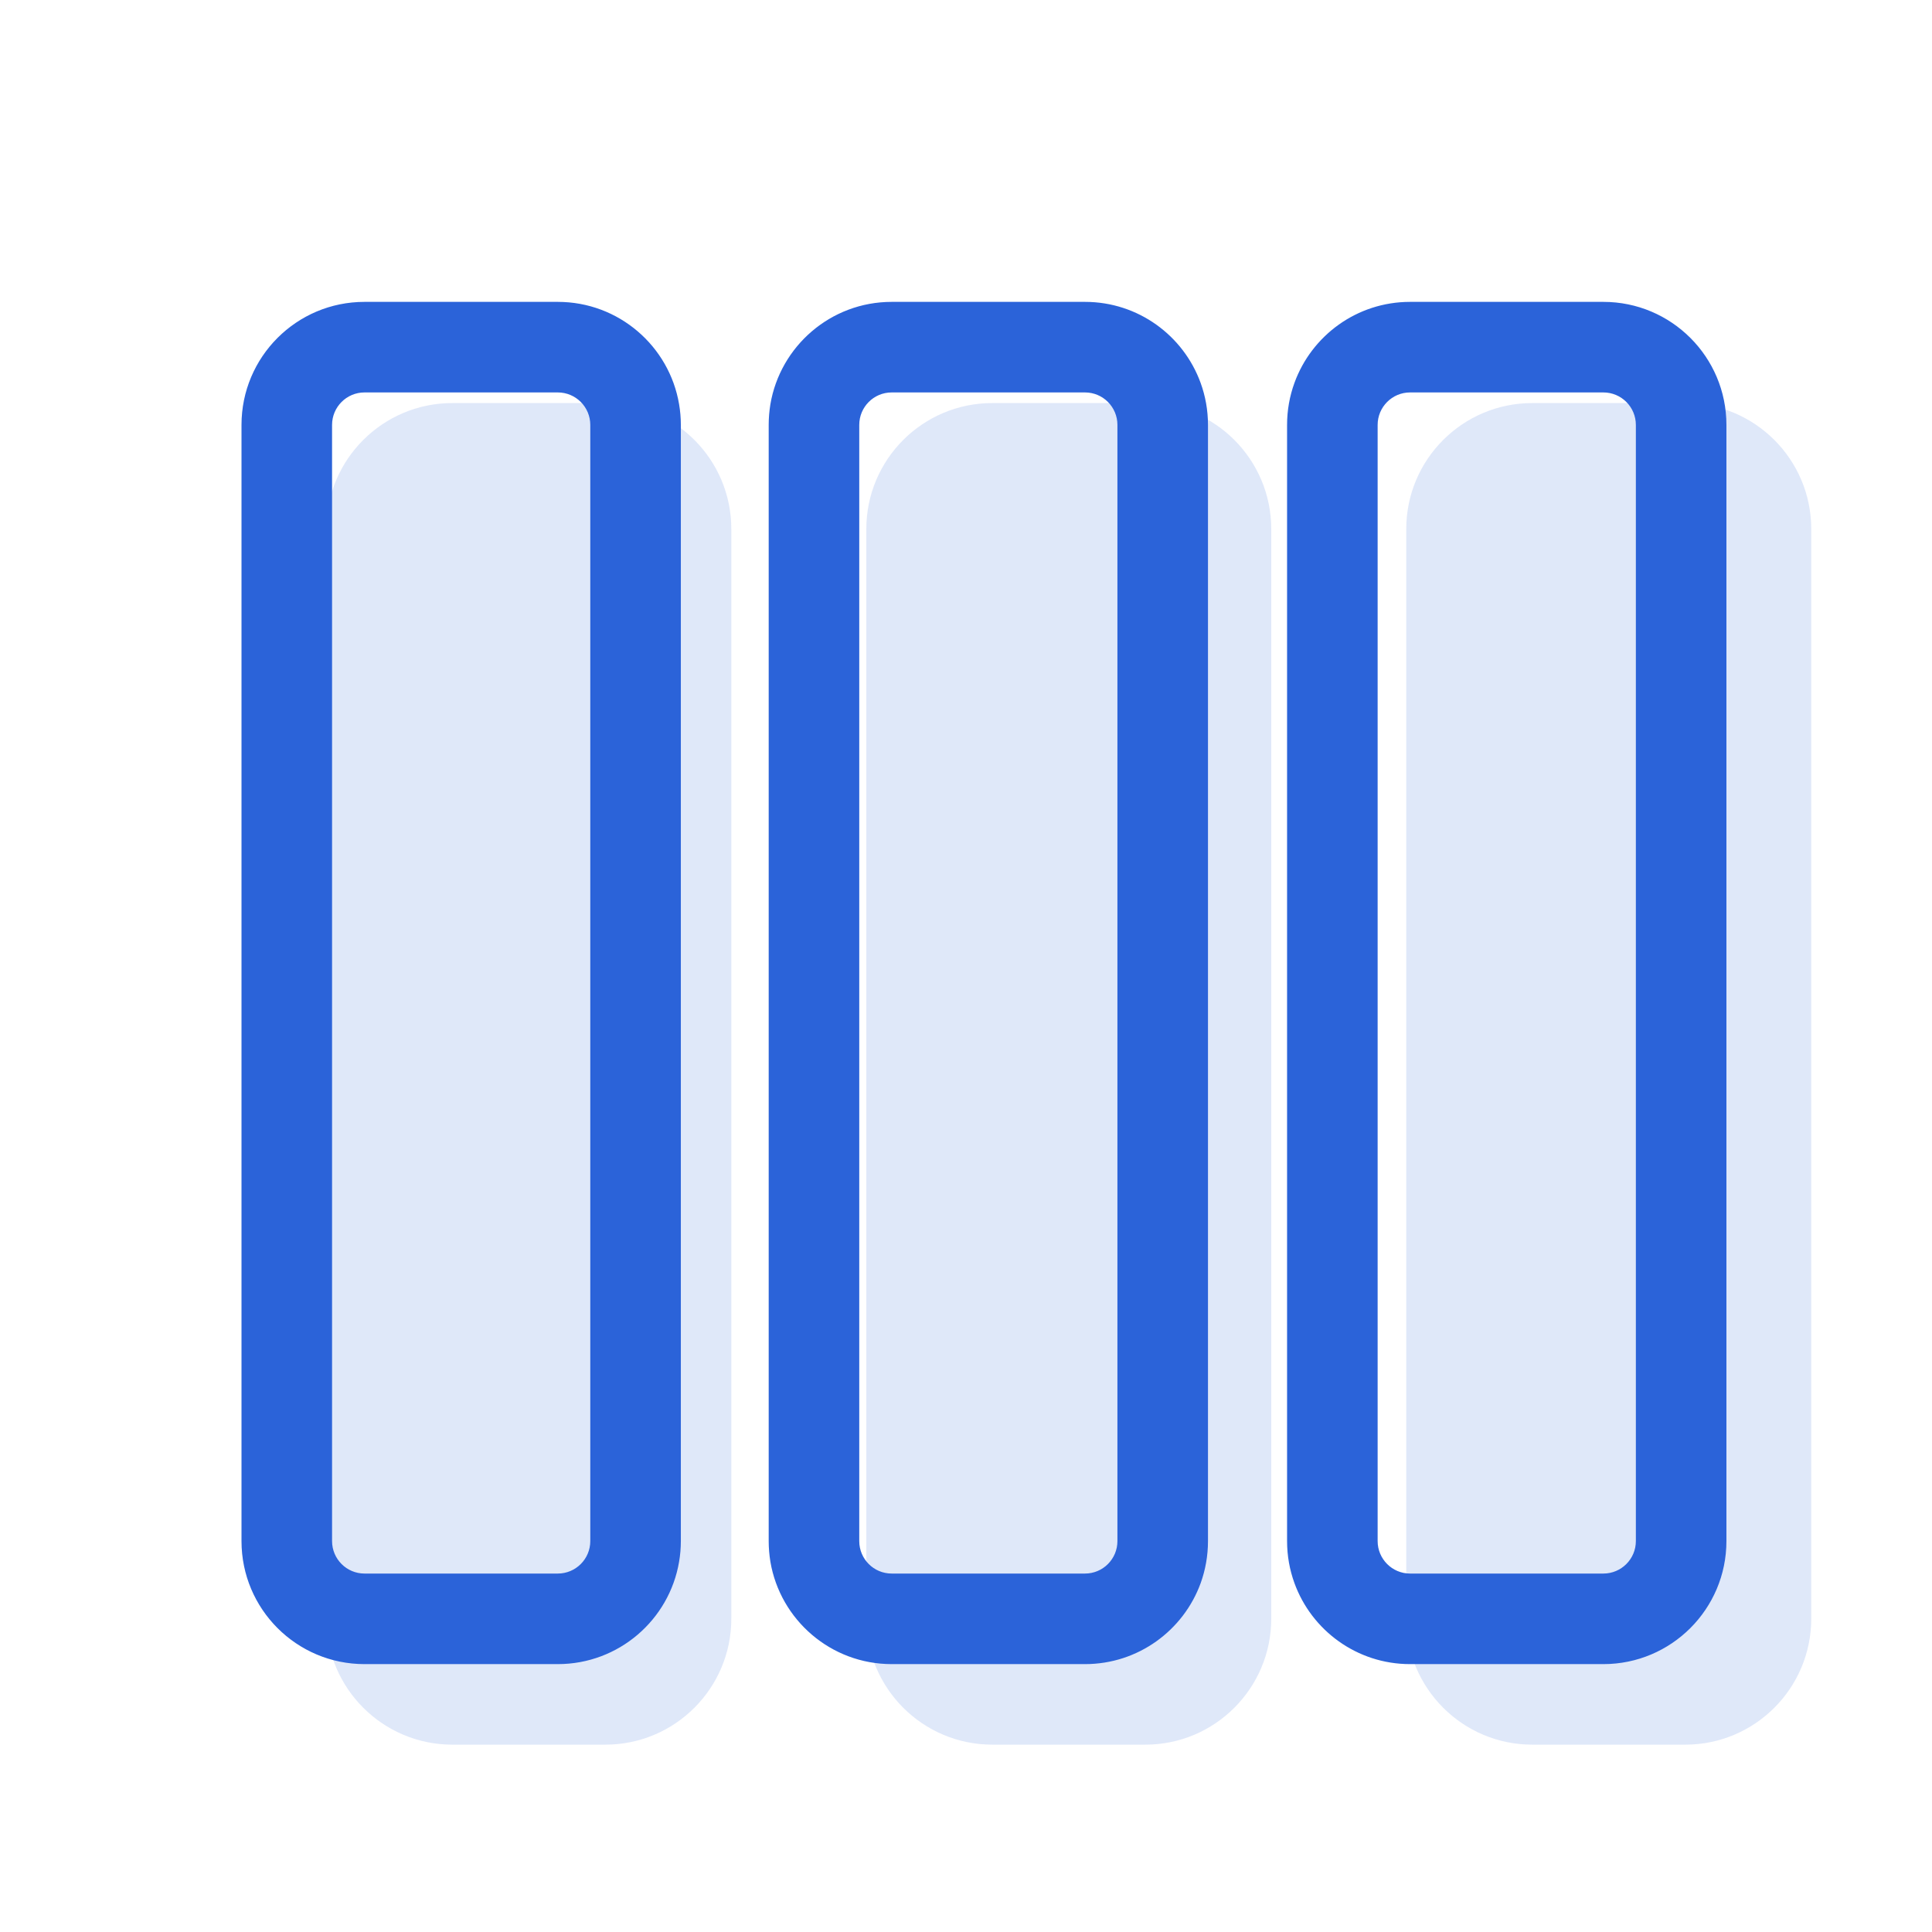 <svg width="32" height="32" viewBox="0 0 32 32" fill="none" xmlns="http://www.w3.org/2000/svg">
<g opacity="0.15">
<path d="M7.492 28.897C6.34 28.897 5.405 27.962 5.405 26.81L5.405 8.763C5.405 7.61 6.34 6.676 7.492 6.676L10.026 6.676C11.179 6.676 12.113 7.61 12.113 8.763L12.113 26.81C12.113 27.962 11.179 28.897 10.026 28.897H7.492Z" fill="#2B63D9"/>
<path d="M16.436 28.897C15.283 28.897 14.349 27.962 14.349 26.81V8.763C14.349 7.61 15.283 6.676 16.436 6.676L18.97 6.676C20.122 6.676 21.056 7.61 21.056 8.763L21.056 26.81C21.056 27.962 20.122 28.897 18.97 28.897H16.436Z" fill="#2B63D9"/>
<path d="M25.379 28.897C24.227 28.897 23.292 27.962 23.292 26.81V8.763C23.292 7.61 24.227 6.676 25.379 6.676L27.913 6.676C29.066 6.676 30 7.61 30 8.763V26.81C30 27.962 29.066 28.897 27.913 28.897H25.379Z" fill="#2B63D9"/>
</g>
<path fill-rule="evenodd" clip-rule="evenodd" d="M5.5 25.525C5.5 25.822 5.741 26.063 6.037 26.063H9.239C9.536 26.063 9.777 25.822 9.777 25.525L9.777 7.038C9.777 6.741 9.536 6.5 9.239 6.5L6.037 6.5C5.741 6.5 5.5 6.741 5.5 7.038L5.5 25.525ZM11.248 6.696C11.086 5.733 10.248 5 9.239 5H6.037C4.912 5 4 5.912 4 7.038V25.525C4 26.651 4.912 27.563 6.037 27.563H9.239C10.248 27.563 11.086 26.829 11.248 25.867C11.267 25.756 11.277 25.642 11.277 25.525C11.277 25.526 11.277 25.525 11.277 25.525L11.277 7.038C11.277 6.921 11.267 6.807 11.248 6.696ZM12.76 6.696C12.742 6.807 12.732 6.921 12.732 7.038C12.732 7.037 12.732 7.038 12.732 7.038L12.732 25.525C12.732 25.642 12.742 25.756 12.76 25.867C12.923 26.829 13.76 27.563 14.769 27.563H17.971C18.852 27.563 19.602 27.004 19.887 26.221C19.965 26.004 20.008 25.77 20.008 25.525V7.038C20.008 7.038 20.008 7.038 20.008 7.038C20.008 6.793 19.965 6.559 19.886 6.342C19.602 5.559 18.852 5 17.971 5L14.769 5C13.76 5 12.923 5.734 12.76 6.696ZM21.44 6.342C21.361 6.559 21.318 6.793 21.318 7.038V25.525C21.318 25.525 21.318 25.525 21.318 25.525C21.318 25.77 21.361 26.004 21.44 26.221C21.724 27.004 22.475 27.563 23.355 27.563H26.557C27.682 27.563 28.595 26.65 28.595 25.525V7.038C28.595 5.912 27.682 5 26.557 5H23.355C22.474 5 21.724 5.559 21.44 6.342ZM14.232 25.525C14.232 25.822 14.472 26.063 14.769 26.063H17.971C18.268 26.063 18.508 25.822 18.508 25.525V7.038C18.508 6.741 18.268 6.5 17.971 6.5L14.769 6.5C14.472 6.5 14.232 6.741 14.232 7.038L14.232 25.525ZM22.818 25.525C22.818 25.822 23.059 26.063 23.355 26.063H26.557C26.854 26.063 27.095 25.822 27.095 25.525V7.038C27.095 6.741 26.854 6.5 26.557 6.5L23.355 6.5C23.059 6.5 22.818 6.741 22.818 7.038V25.525Z" fill="#2B63D9"/>
</svg>
